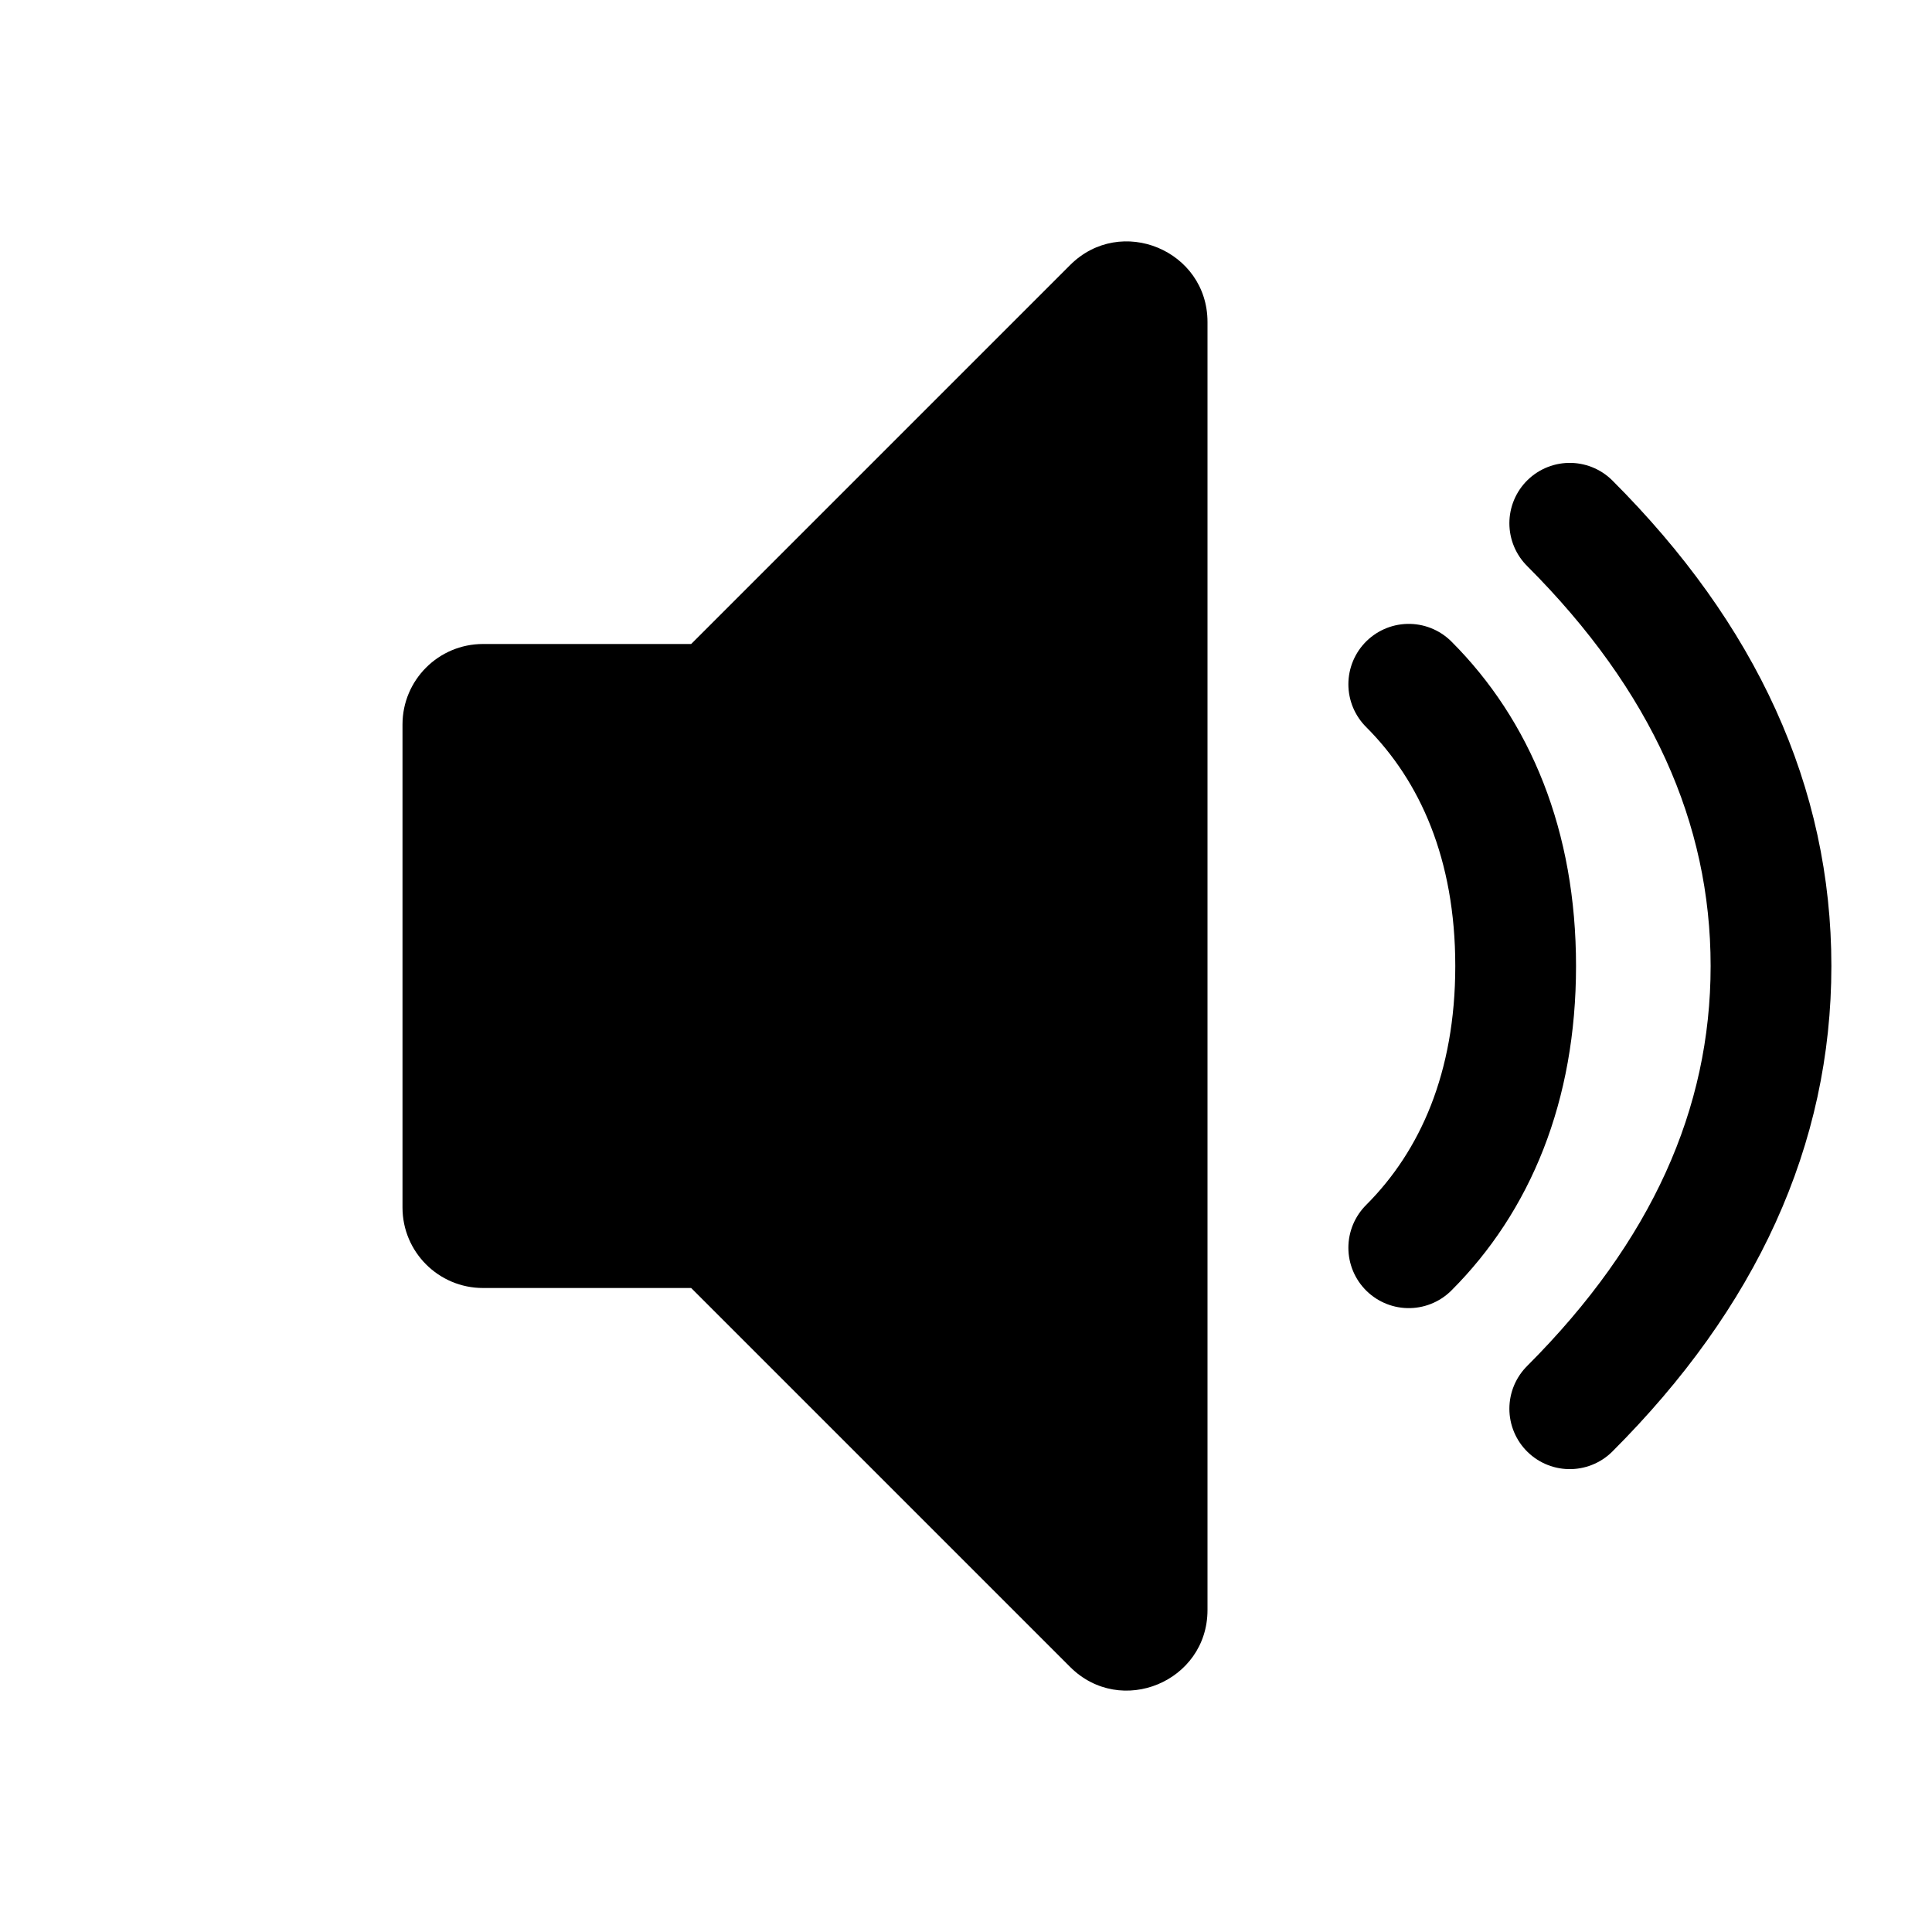 <svg width="24" height="24" viewBox="0 0 24 24" fill="none" xmlns="http://www.w3.org/2000/svg">
  <!-- Speaker body with rounded corners -->
  <path d="M5 9C5 8.448 5.448 8 6 8H8.586L13.293 3.293C13.923 2.663 15 3.111 15 4V20C15 20.889 13.923 21.337 13.293 20.707L8.586 16H6C5.448 16 5 15.552 5 15V9Z" fill="currentColor"/>
  
  <!-- Rounded sound waves -->
  <path d="M17.5 8.5C18.328 9.328 18.828 10.5 18.828 12C18.828 13.5 18.328 14.672 17.5 15.5" stroke="currentColor" stroke-width="1.5" stroke-linecap="round"/>
  <path d="M19.5 6.5C21.167 8.167 22 10 22 12C22 14 21.167 15.833 19.5 17.5" stroke="currentColor" stroke-width="1.5" stroke-linecap="round"/>
</svg>